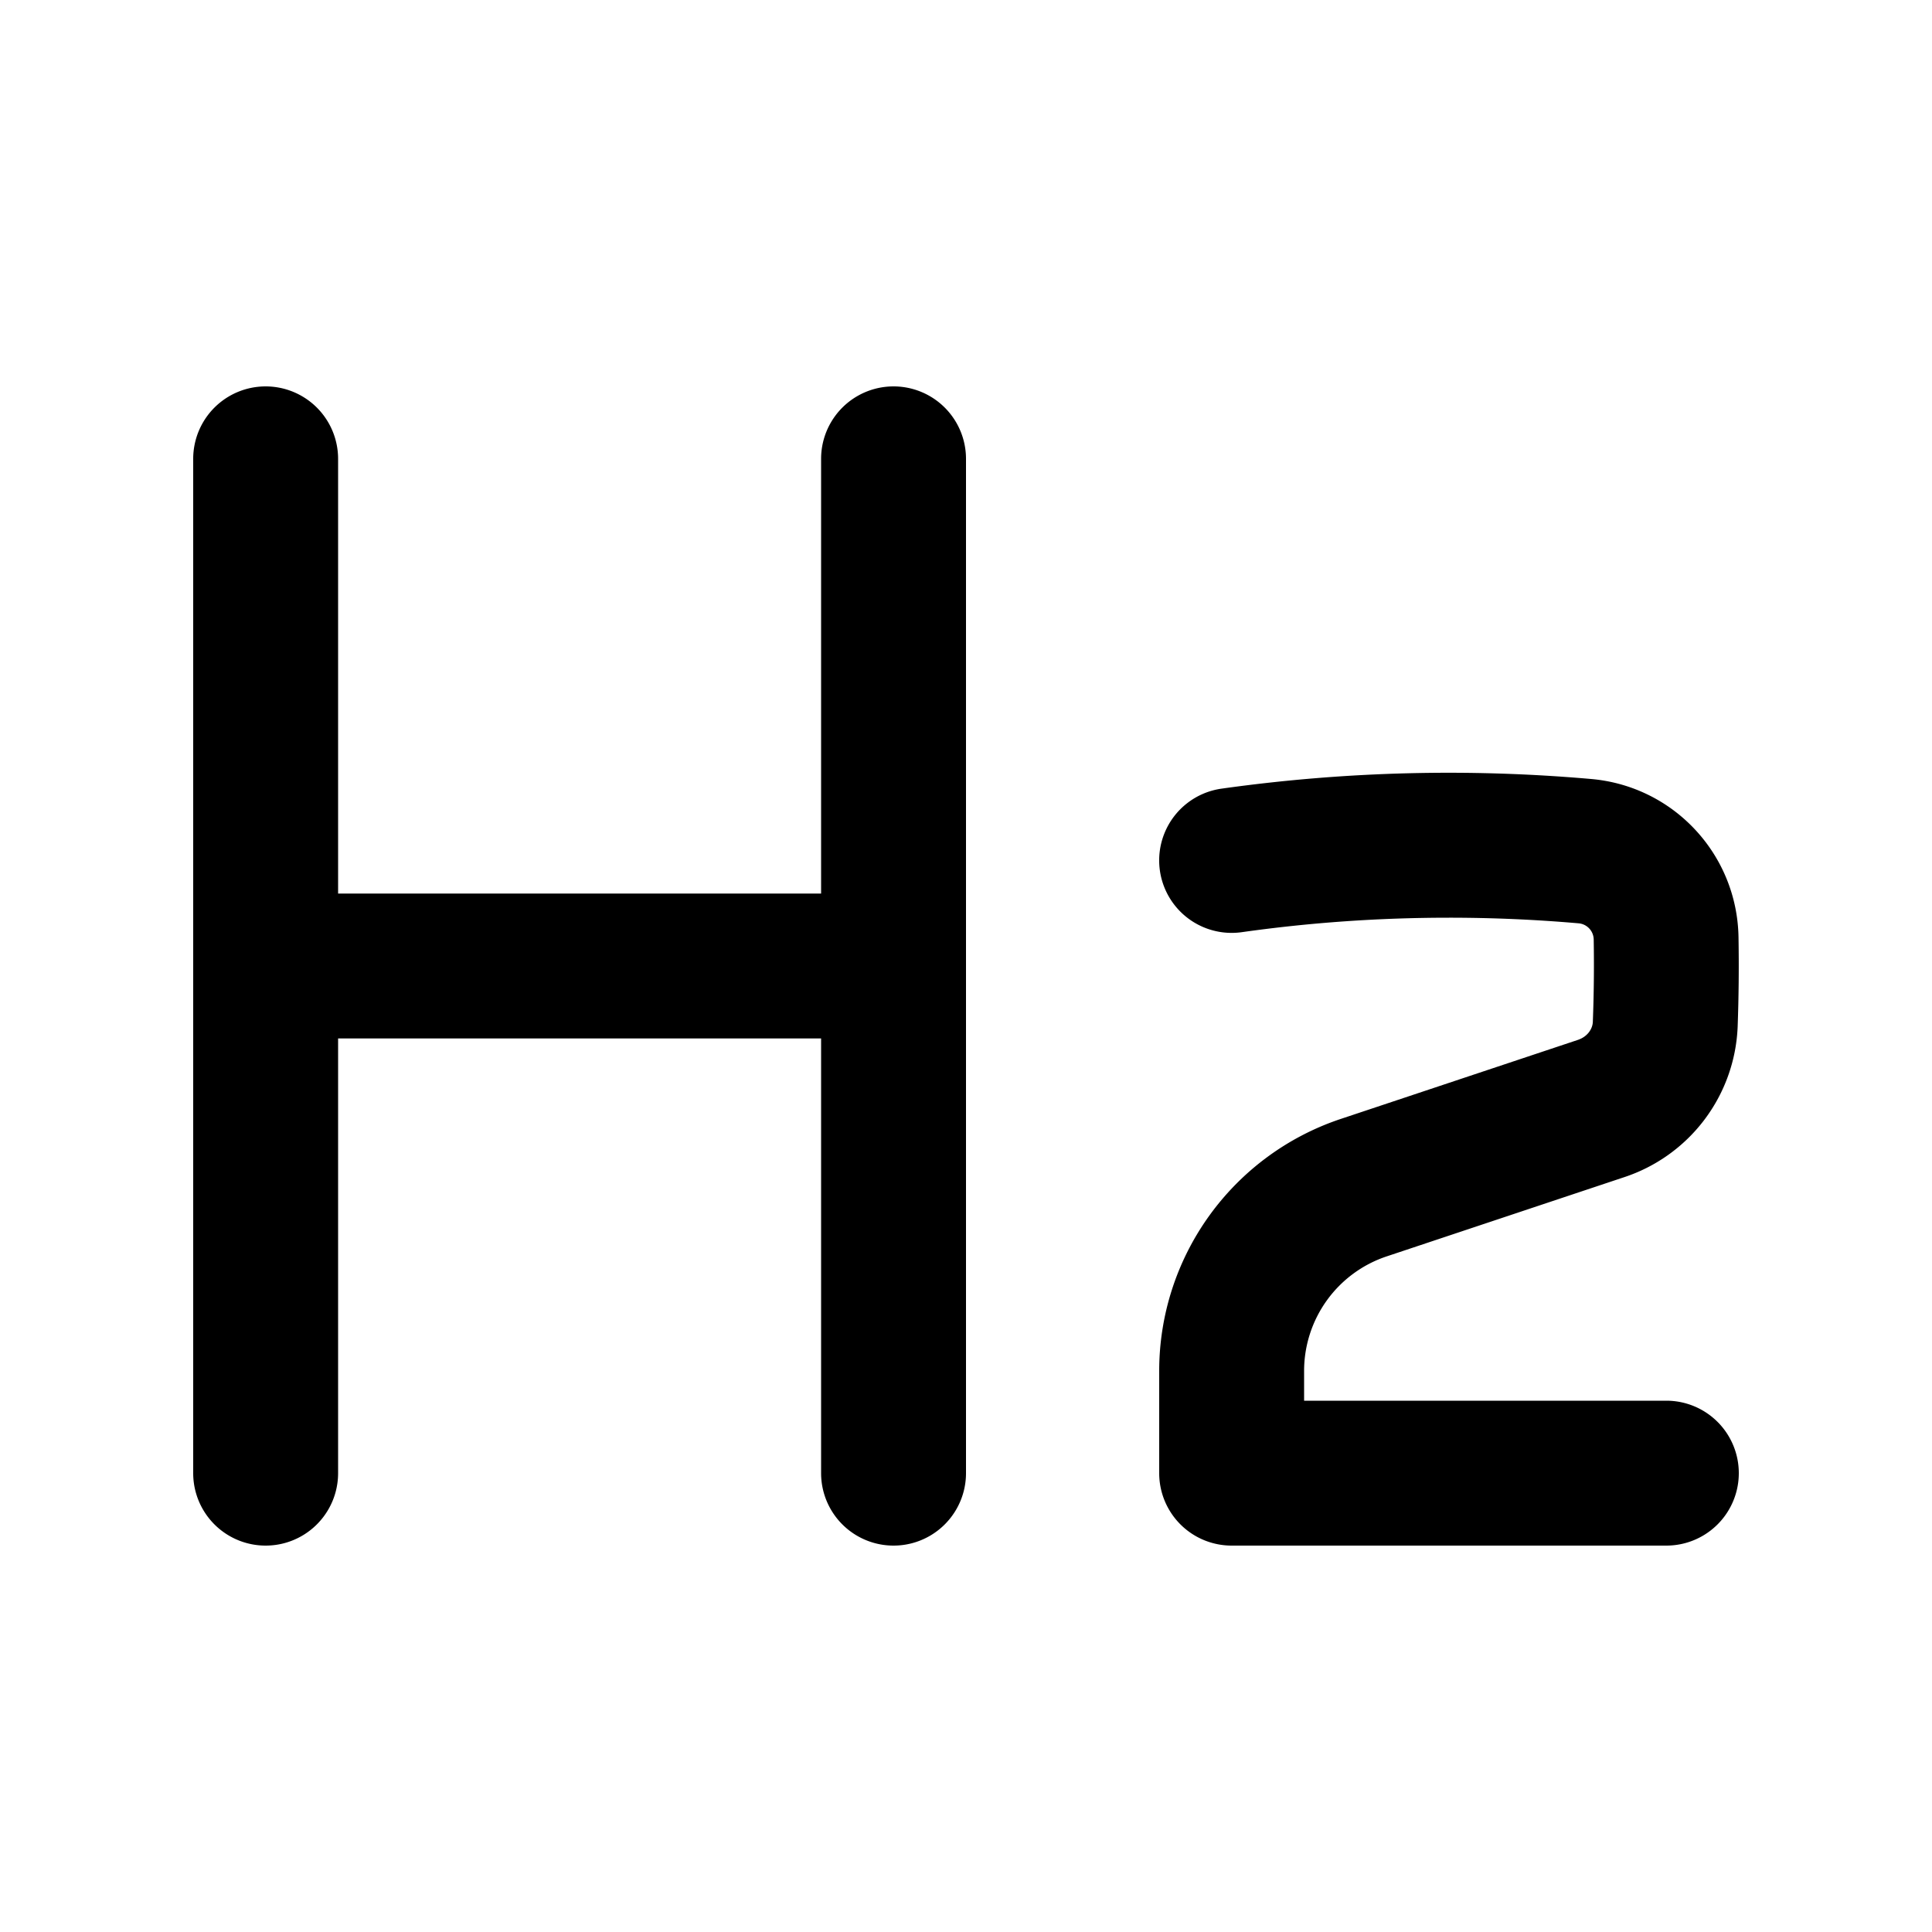 <svg
  xmlns="http://www.w3.org/2000/svg"
  viewBox="0 0 20 20"
  fill="currentColor"
  aria-hidden="true"
  data-slot="icon"
>
  <path
    fill-rule="evenodd"
    d="M2.75 4a.75.75 0 0 1 .75.75v4.5h5v-4.5a.75.75 0 0 1 1.5 0v10.5a.75.75 0 0 1-1.5 0v-4.5h-5v4.5a.75.75 0 0 1-1.5 0V4.75A.75.75 0 0 1 2.75 4ZM15 9.5c-.729 0-1.445.051-2.146.15a.75.75 0 0 1-.208-1.486 16.887 16.887 0 0 1 3.824-.1c.855.074 1.512.78 1.527 1.637a17.476 17.476 0 0 1-.009.931 1.713 1.713 0 0 1-1.18 1.556l-2.453.818a1.25 1.25 0 0 0-.855 1.185v.309h3.75a.75.75 0 0 1 0 1.5h-4.5a.75.75 0 0 1-.75-.75v-1.059a2.75 2.75 0 0 1 1.88-2.608l2.454-.818c.102-.034.153-.117.155-.188a15.556 15.556 0 0 0 .009-.85.171.171 0 0 0-.158-.169A15.458 15.458 0 0 0 15 9.5Z"
    clip-rule="evenodd"
  />
</svg>
